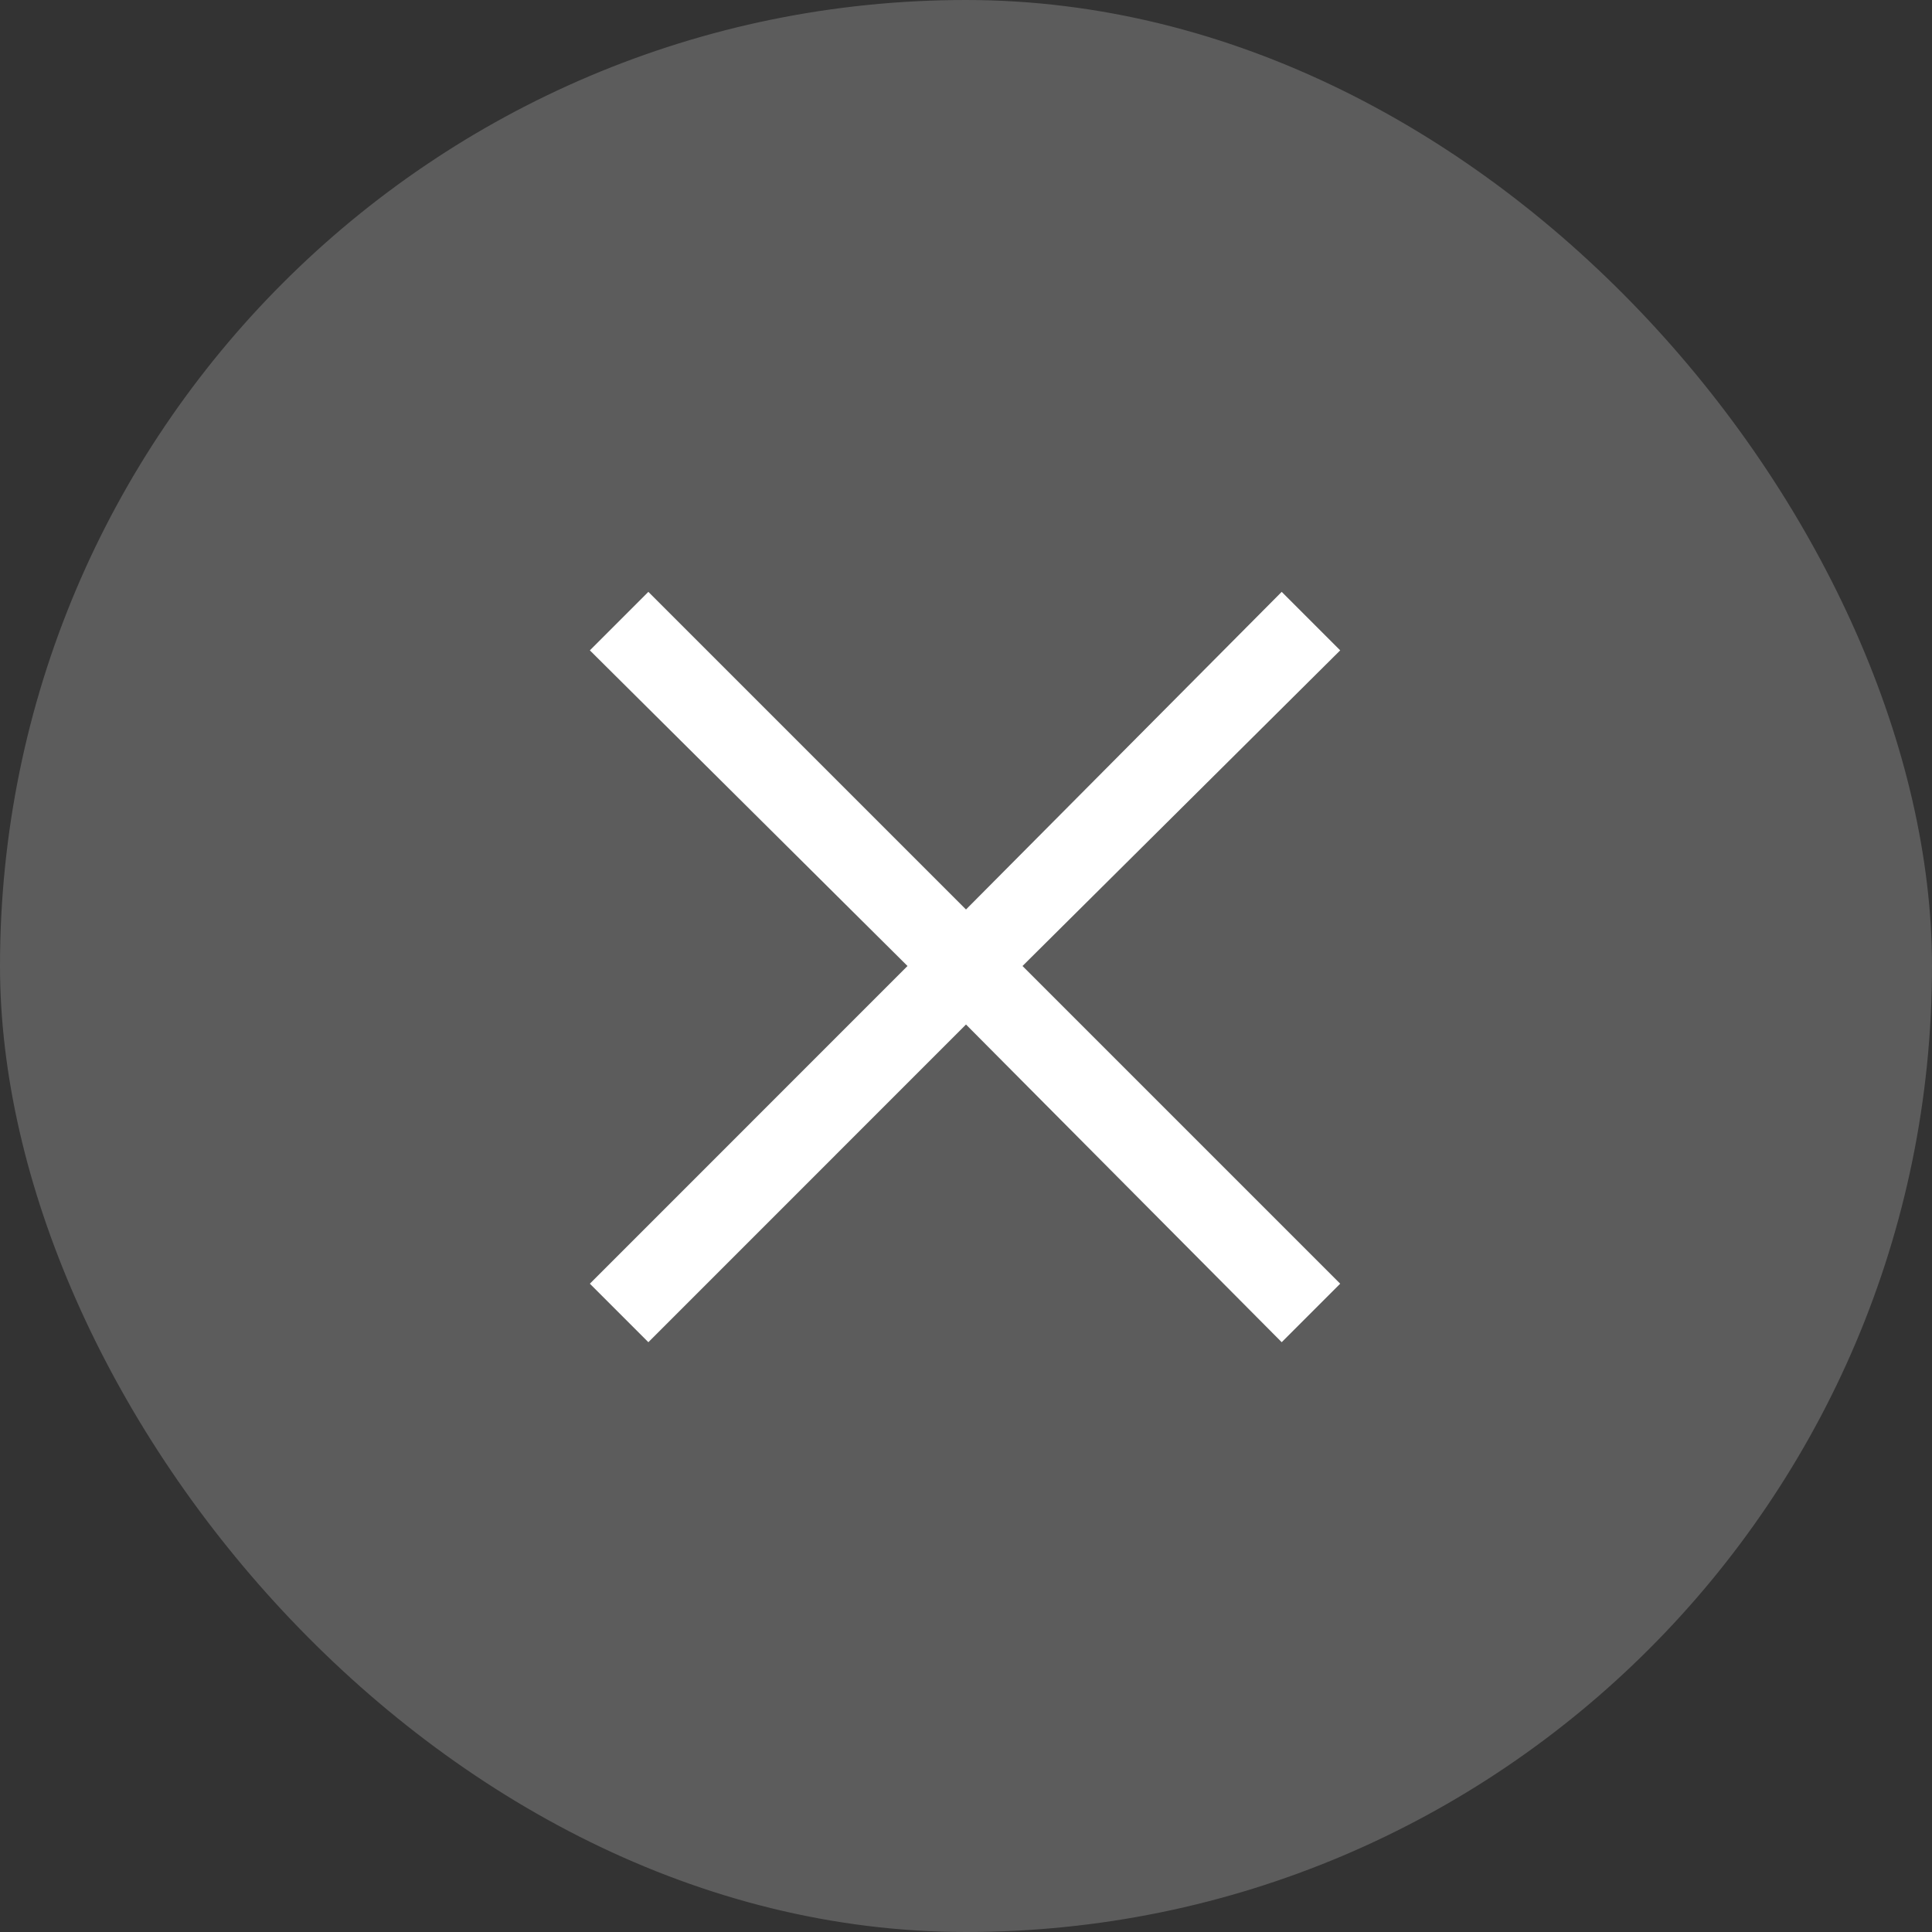 <svg width="32" height="32" viewBox="0 0 32 32" fill="none" xmlns="http://www.w3.org/2000/svg">
    <rect x="0" y="0" width="32" height="32" fill="#333333" stroke="none"/>
    <rect width="32" height="32" rx="16" fill="white" fill-opacity="0.2" />
    <mask id="mask0_6417_6914" style="mask-type:alpha" maskUnits="userSpaceOnUse" x="0" y="0"
        width="32" height="32">
        <rect width="32" height="32" fill="#D9D9D9" />
    </mask>
    <g mask="url(#mask0_6417_6914)">
        <path
            d="M10.739 22.231L9.77 21.262L15.031 16L9.77 10.772L10.739 9.803L16 15.064L21.229 9.803L22.198 10.772L16.936 16L22.198 21.262L21.229 22.231L16 16.969L10.739 22.231Z"
            fill="white" />
    </g>
</svg>
